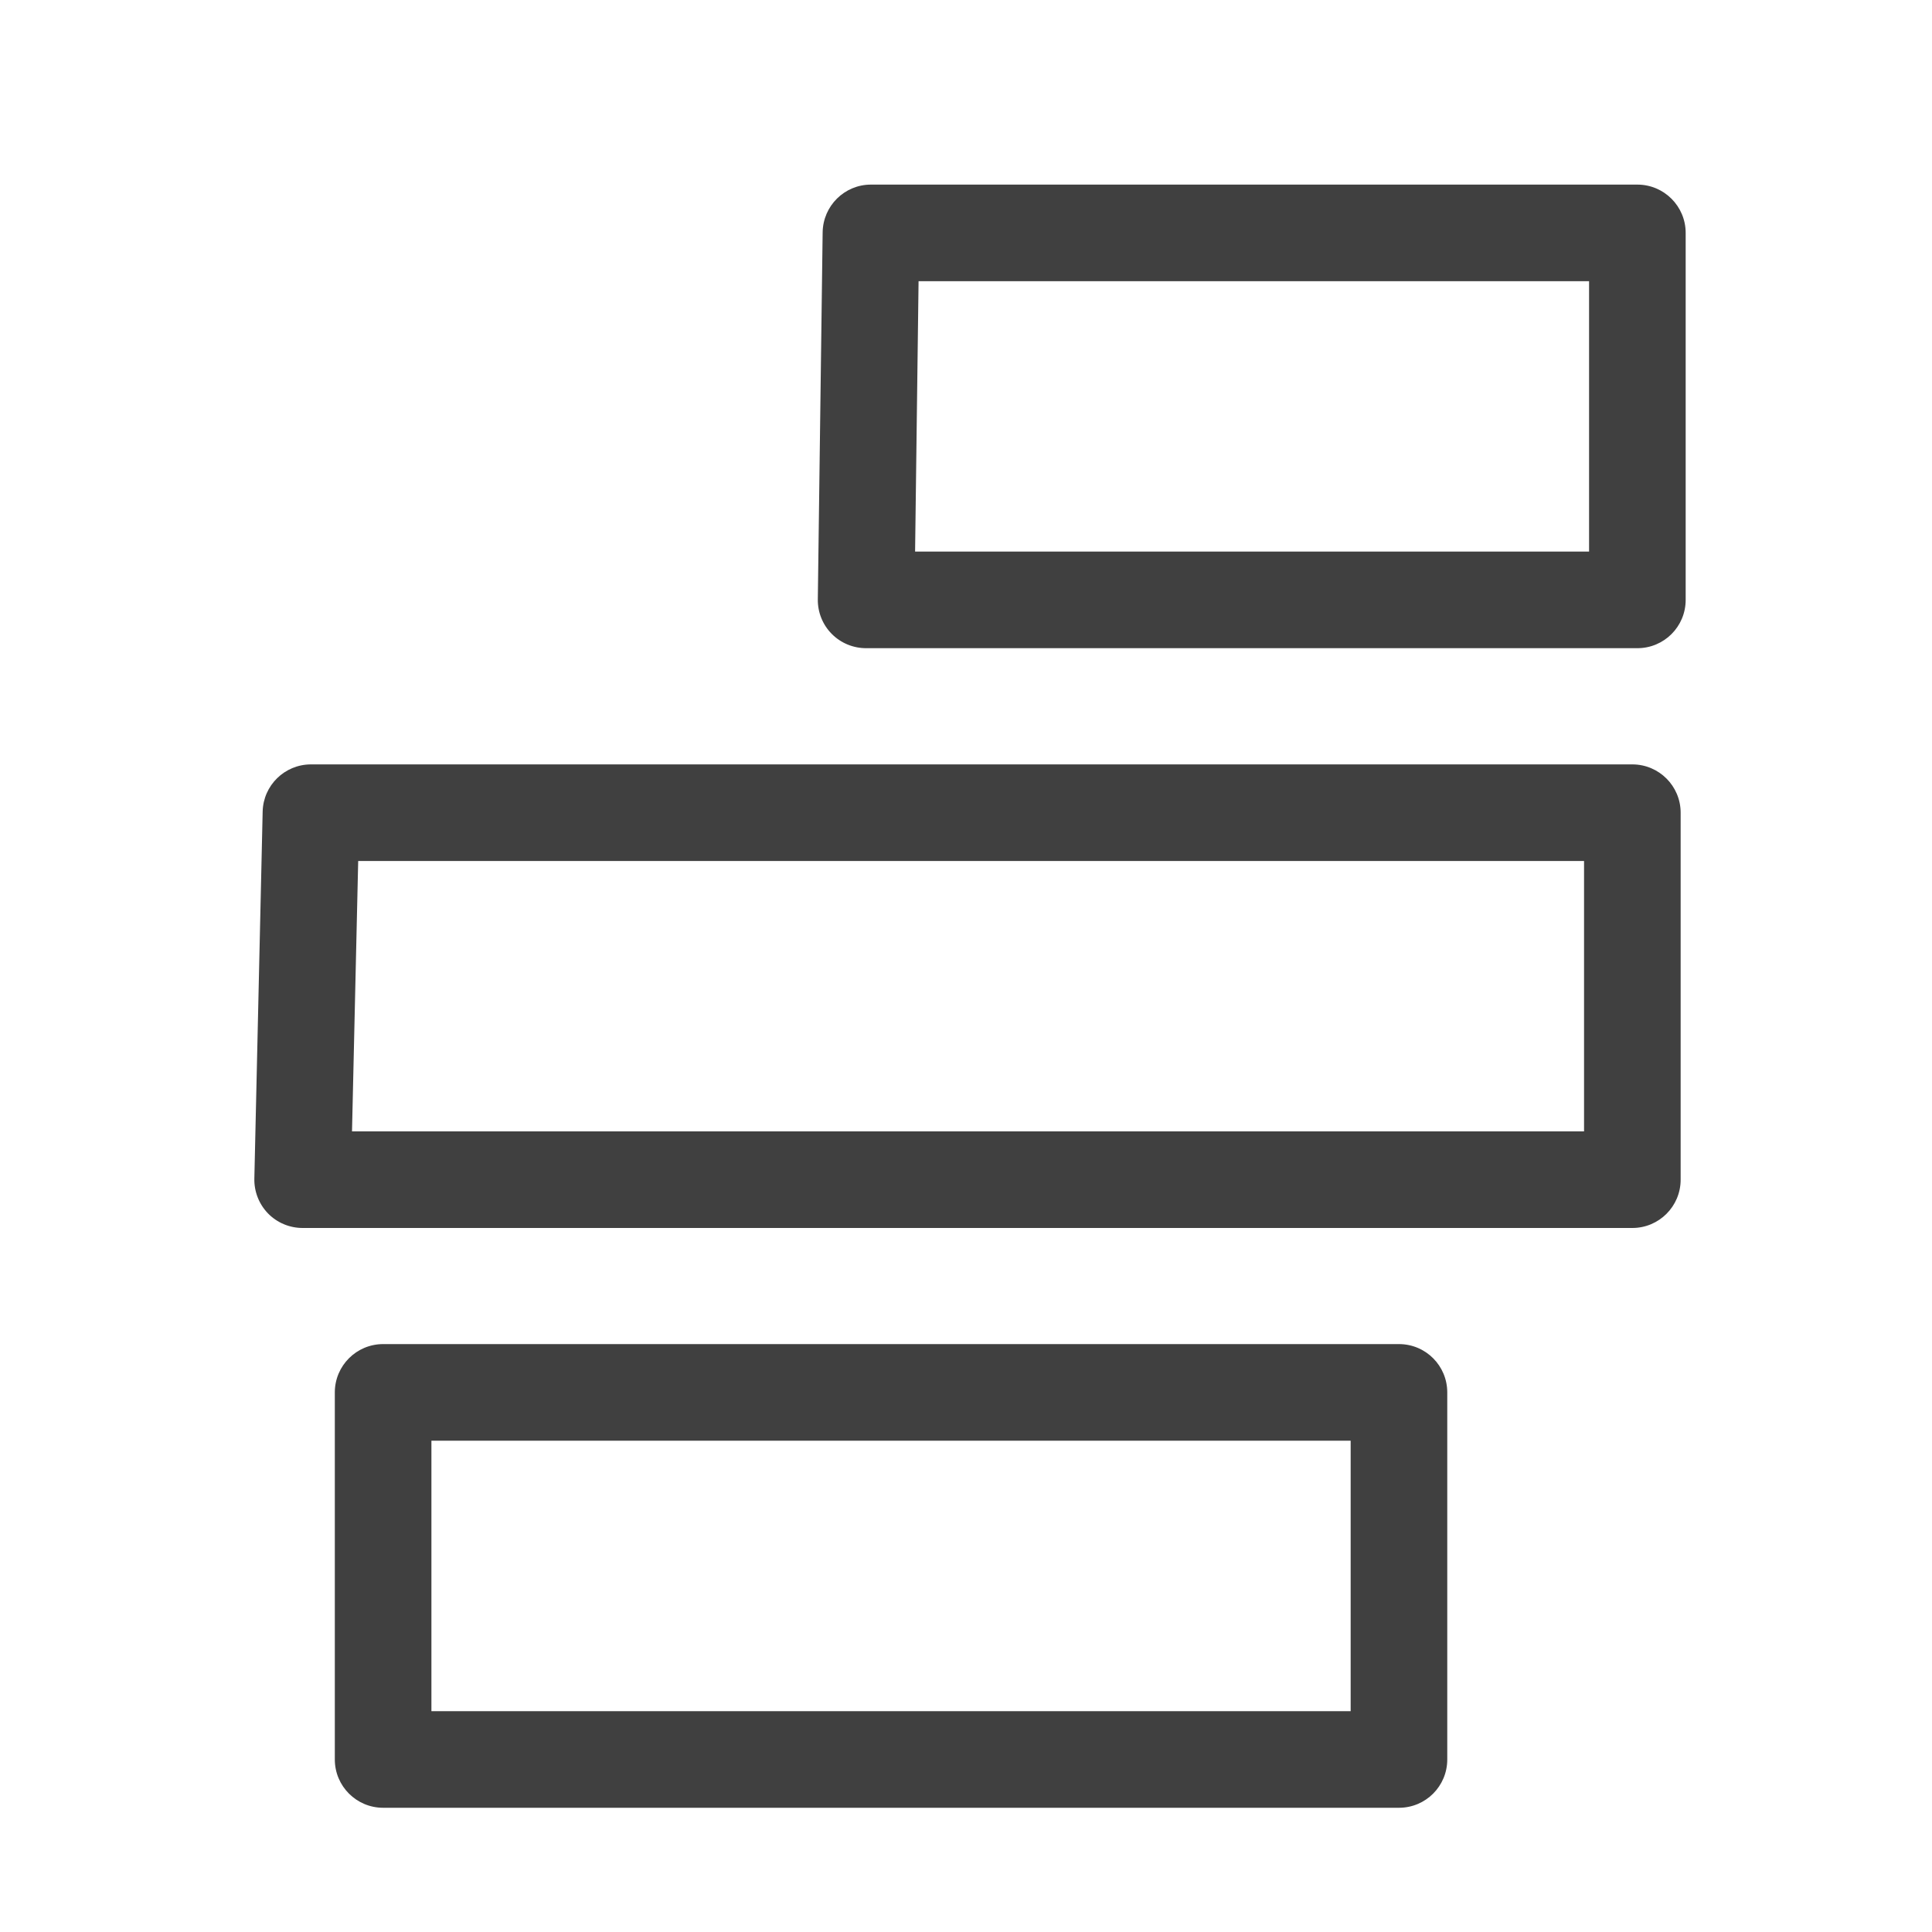 <svg width="20" height="20" viewBox="0 0 20 20" fill="none" xmlns="http://www.w3.org/2000/svg">
<path fill-rule="evenodd" clip-rule="evenodd" d="M16.95 1.911C17.226 1.911 17.45 2.135 17.45 2.411V6.21C17.45 6.487 17.226 6.71 16.95 6.71L8.966 6.71C8.832 6.71 8.704 6.657 8.61 6.562C8.516 6.467 8.464 6.338 8.466 6.204L8.516 2.405C8.52 2.131 8.742 1.911 9.016 1.911H16.95ZM16.45 2.911L9.509 2.911L9.473 5.71L16.45 5.71V2.911Z" fill="#404040"/>
<path fill-rule="evenodd" clip-rule="evenodd" d="M16.898 7.913C17.174 7.913 17.398 8.137 17.398 8.413V12.212C17.398 12.488 17.174 12.712 16.898 12.712H3.133C2.998 12.712 2.869 12.658 2.775 12.562C2.681 12.465 2.63 12.335 2.633 12.201L2.719 8.402C2.725 8.13 2.947 7.913 3.219 7.913L16.898 7.913ZM16.398 8.913L3.708 8.913L3.644 11.712H16.398V8.913Z" fill="#404040"/>
<path fill-rule="evenodd" clip-rule="evenodd" d="M14.982 14.414C14.982 14.138 14.759 13.914 14.482 13.914L3.966 13.914C3.69 13.914 3.466 14.138 3.466 14.414L3.466 18.214C3.466 18.49 3.69 18.714 3.966 18.714H14.482C14.759 18.714 14.982 18.49 14.982 18.214V14.414ZM4.466 14.914H13.982V17.714H4.466L4.466 14.914Z" fill="#404040"/>
</svg>
